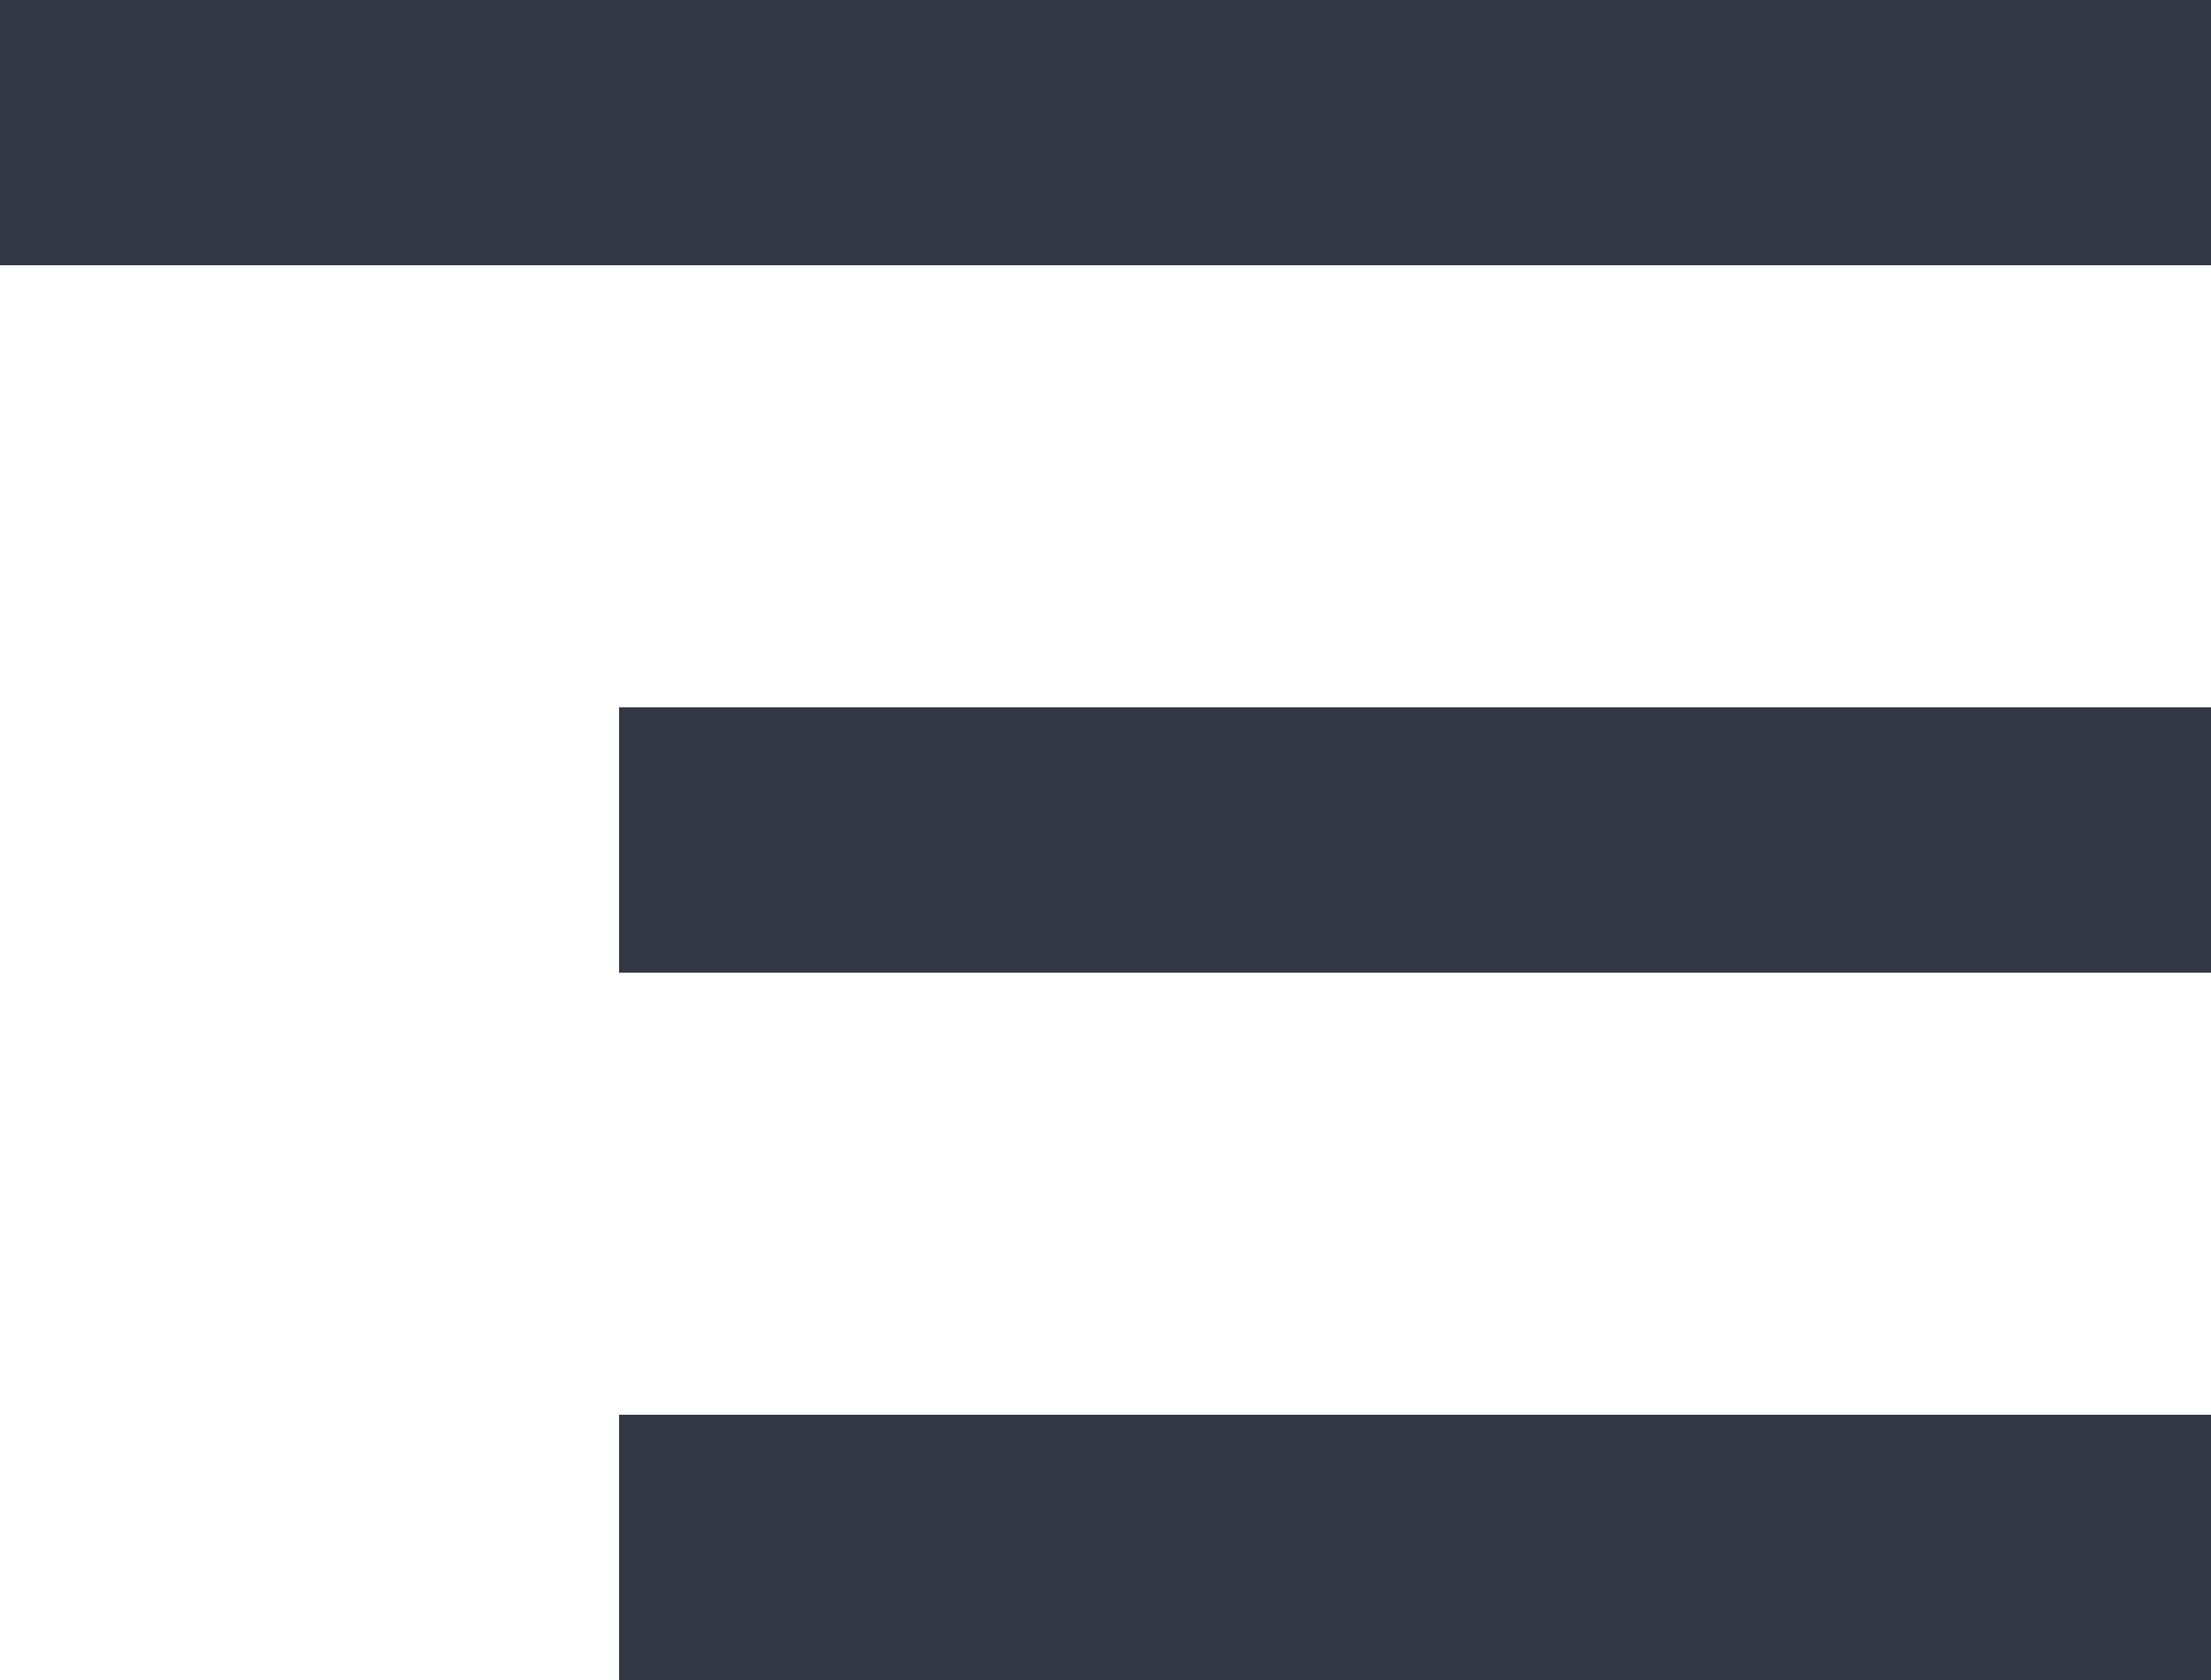 <svg width="25" height="19" viewBox="0 0 25 19" fill="none" xmlns="http://www.w3.org/2000/svg">
<rect width="25" height="3" fill="#343745"/>
<rect x="7" y="8" width="18" height="3" fill="#343745"/>
<rect x="7" y="16" width="18" height="3" fill="#343745"/>
</svg>
